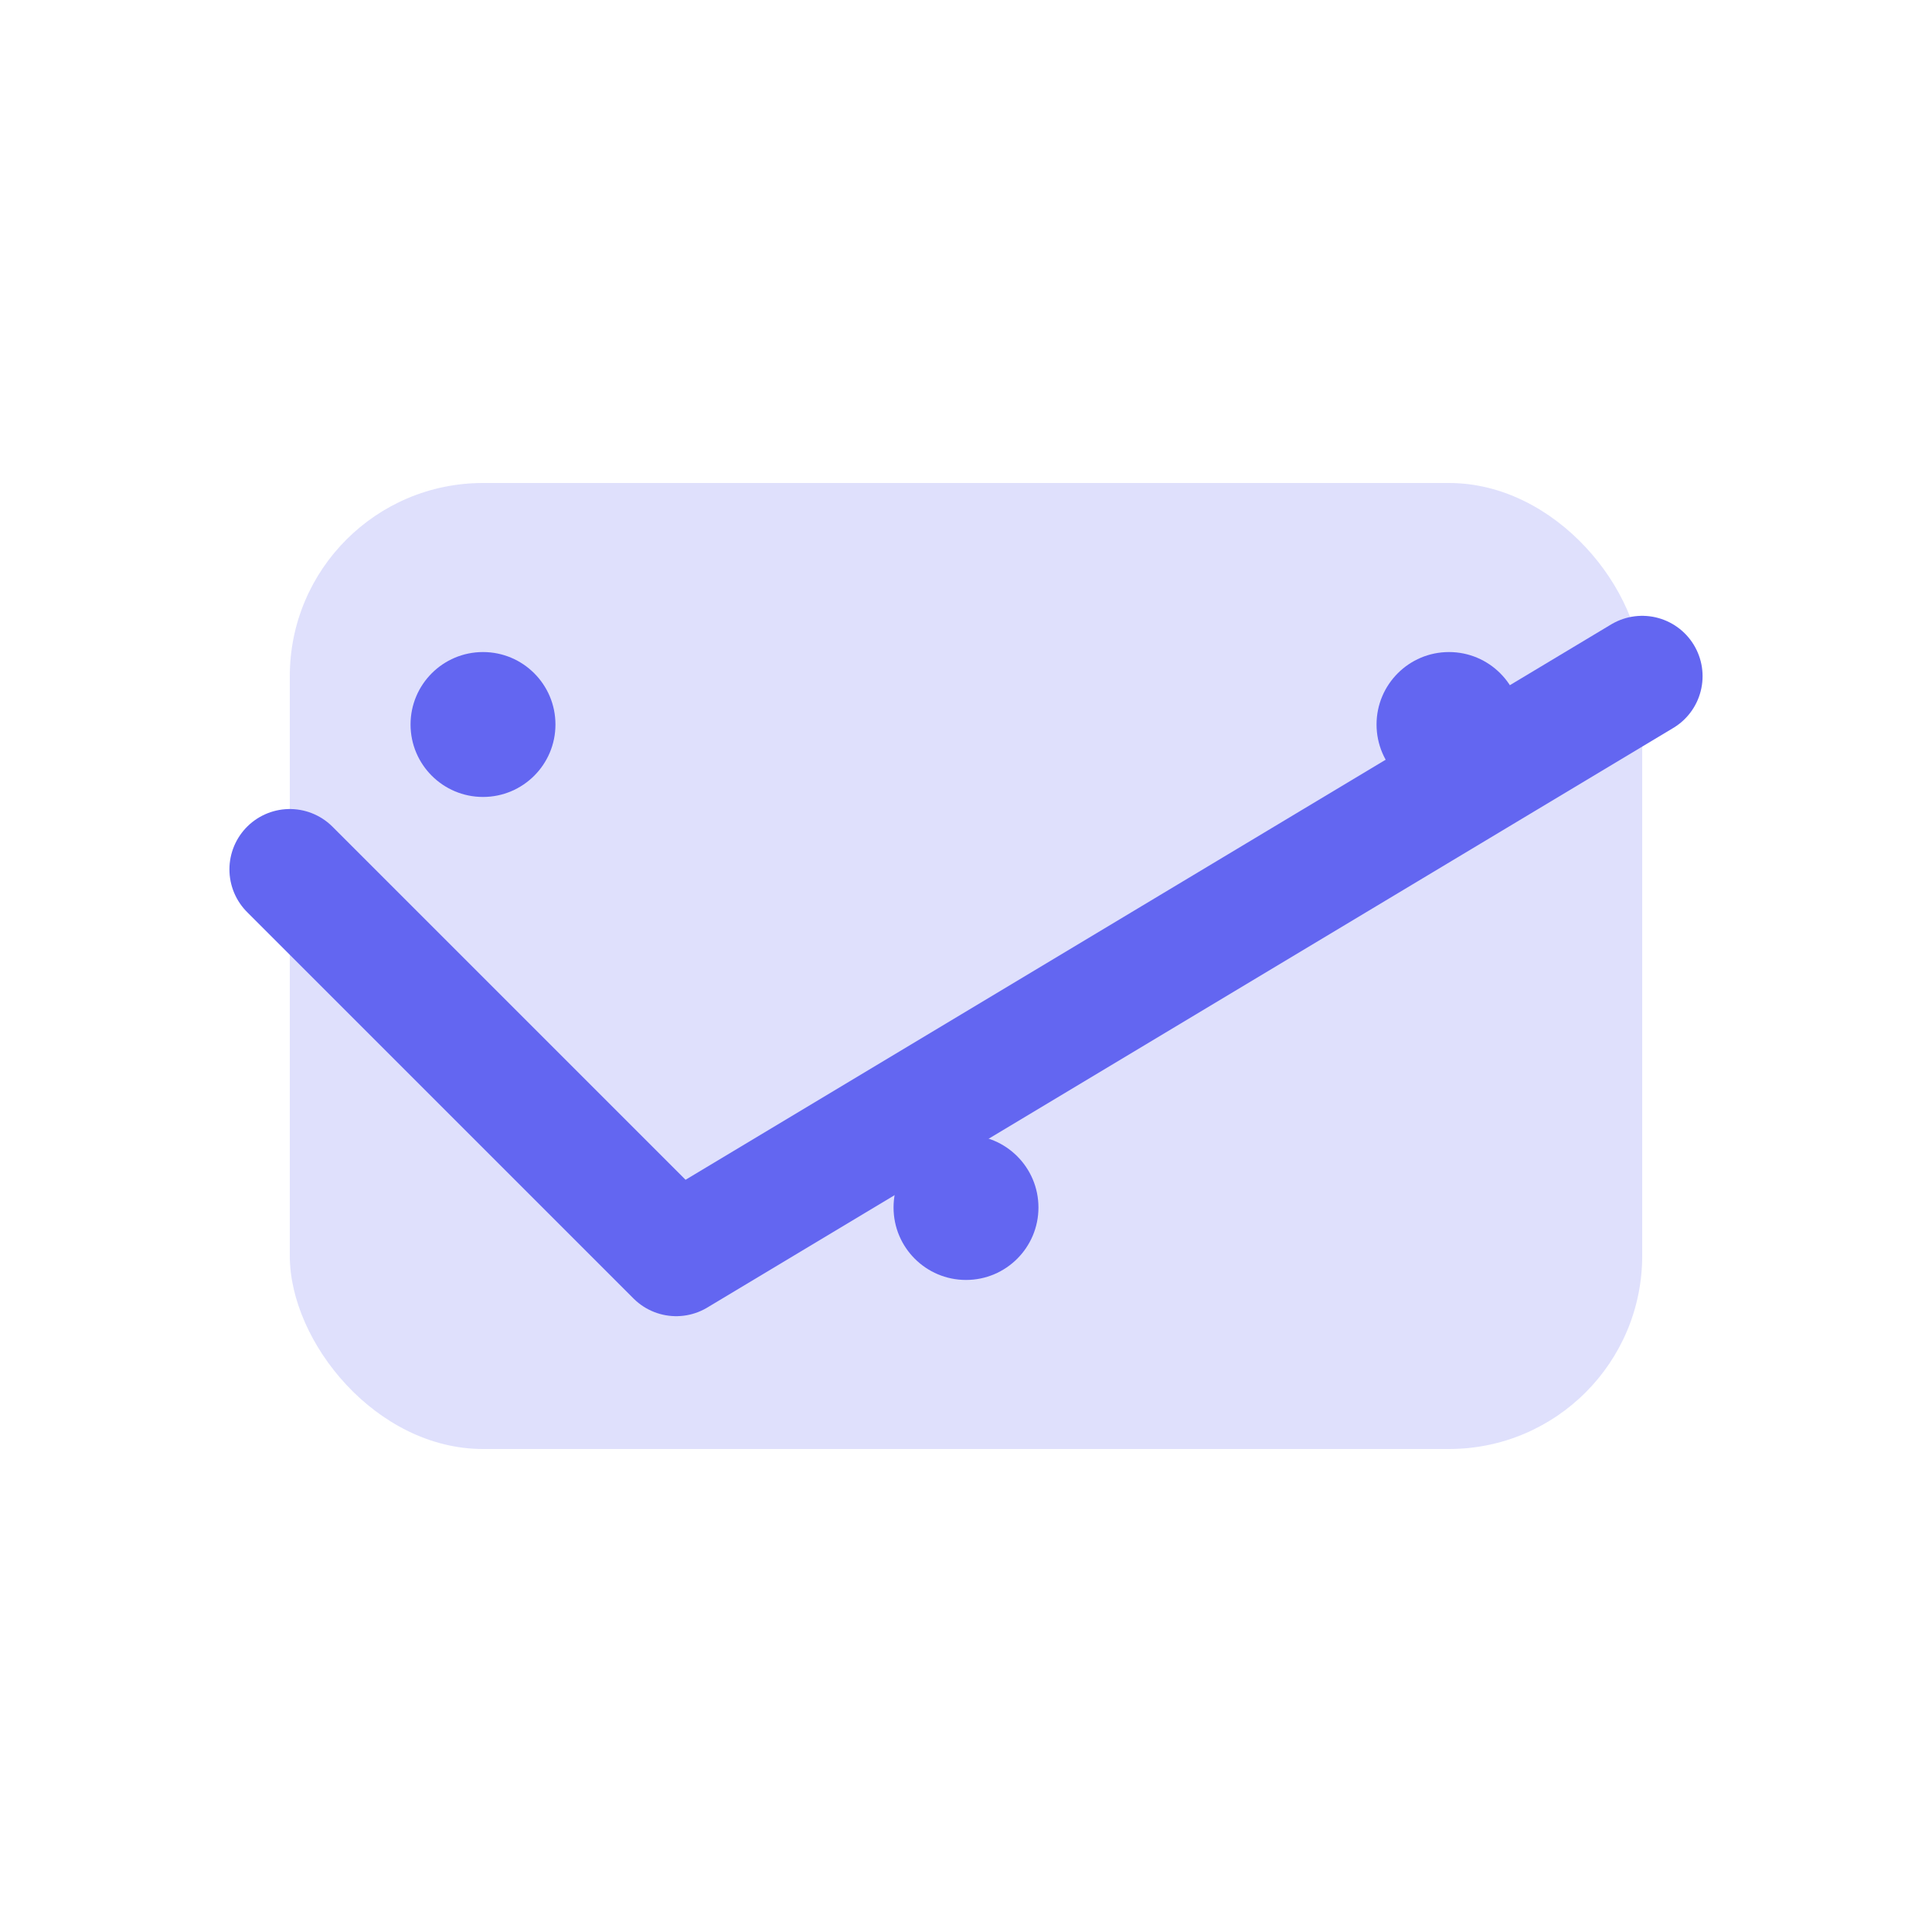 <svg width="40" height="40" viewBox="0 0 40 40" fill="none" xmlns="http://www.w3.org/2000/svg">
  <rect x="6" y="10" width="28" height="20" rx="4" fill="#6366F1" opacity="0.2"/>
  <path d="M6 18 L14 26 L34 14" stroke="#6366F1" stroke-width="2.5" stroke-linecap="round" stroke-linejoin="round"/>
  <circle cx="10" cy="15" r="1.5" fill="#6366F1"/>
  <circle cx="30" cy="15" r="1.5" fill="#6366F1"/>
  <circle cx="20" cy="25" r="1.5" fill="#6366F1"/>
</svg>